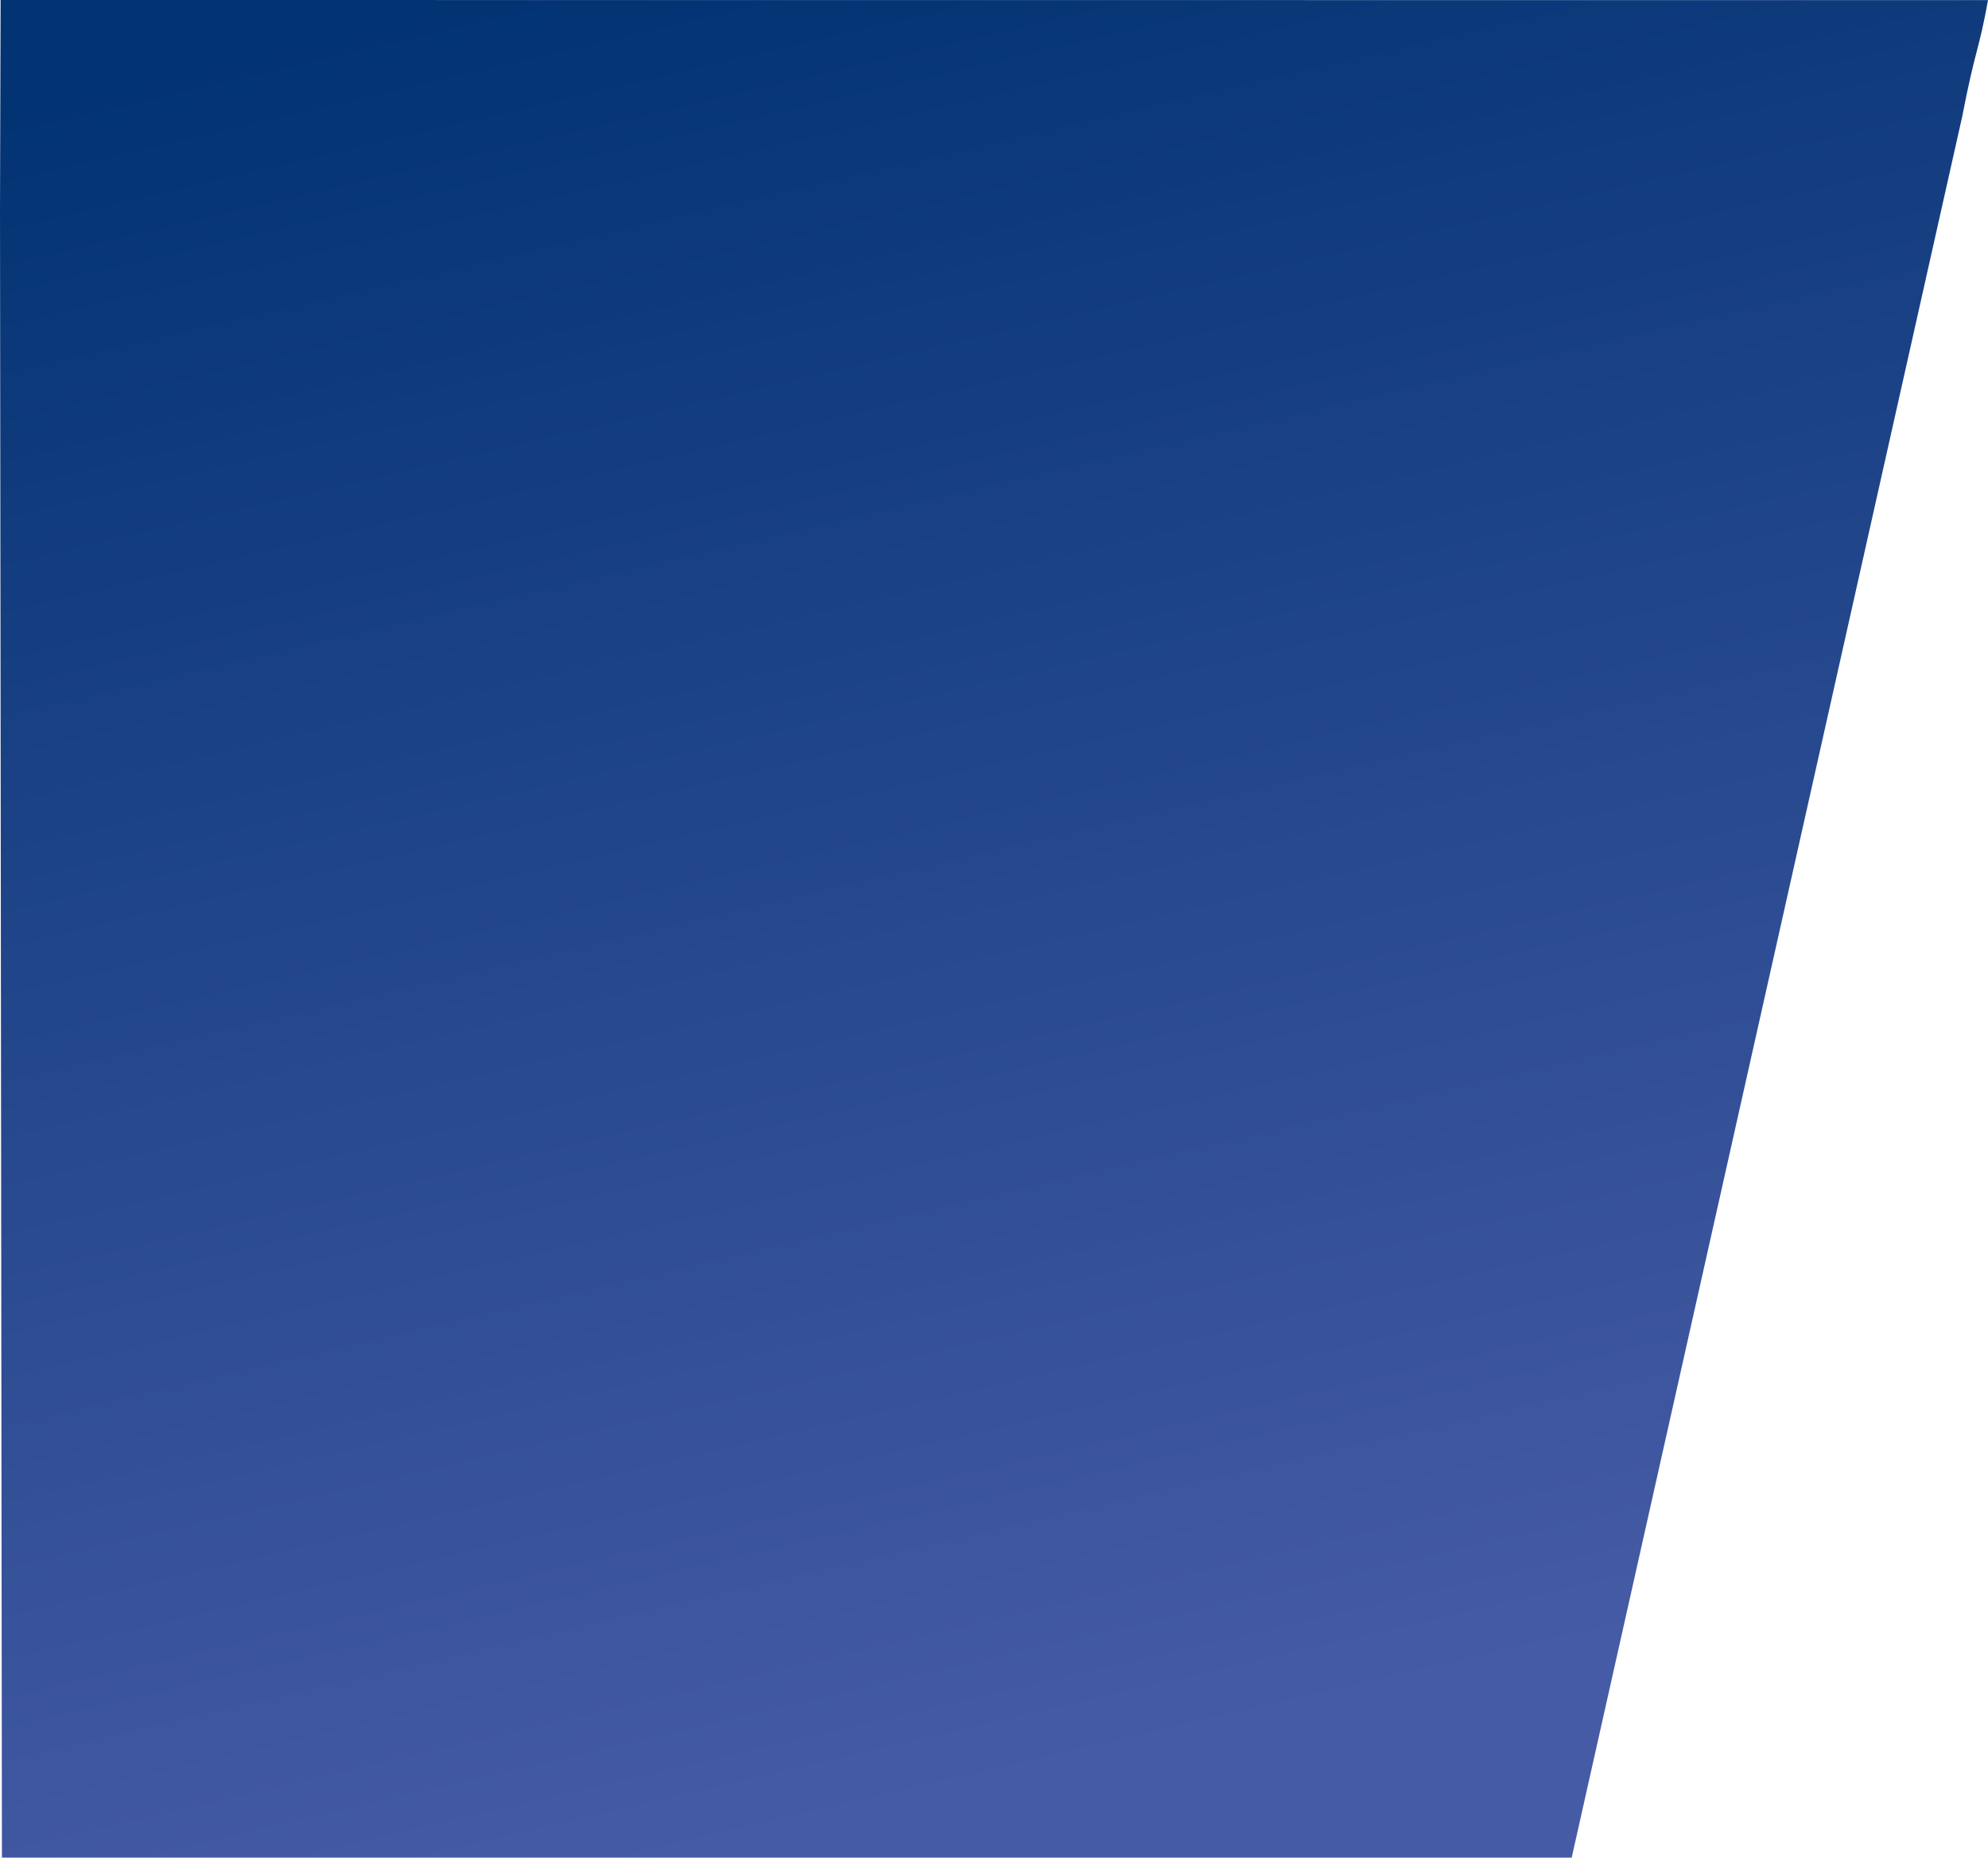 <svg xmlns="http://www.w3.org/2000/svg" xmlns:xlink="http://www.w3.org/1999/xlink" viewBox="0 0 1125.91 1051.83"><defs><style>.cls-1{fill:url(#Degradado_sin_nombre_35);}</style><linearGradient id="Degradado_sin_nombre_35" x1="696.74" y1="1096.96" x2="418.03" y2="-97.47" gradientUnits="userSpaceOnUse"><stop offset="0.09" stop-color="#465ba5"/><stop offset="0.95" stop-color="#023373"/></linearGradient></defs><g id="Capa_2" data-name="Capa 2"><g id="Capa_2-2" data-name="Capa 2"><path class="cls-1" d="M.34,0,0,119.4l1.09,932.43H890.14L1111.32,65.9c7.32-38,9.52-37.39,14.59-65.83Z"/></g></g></svg>